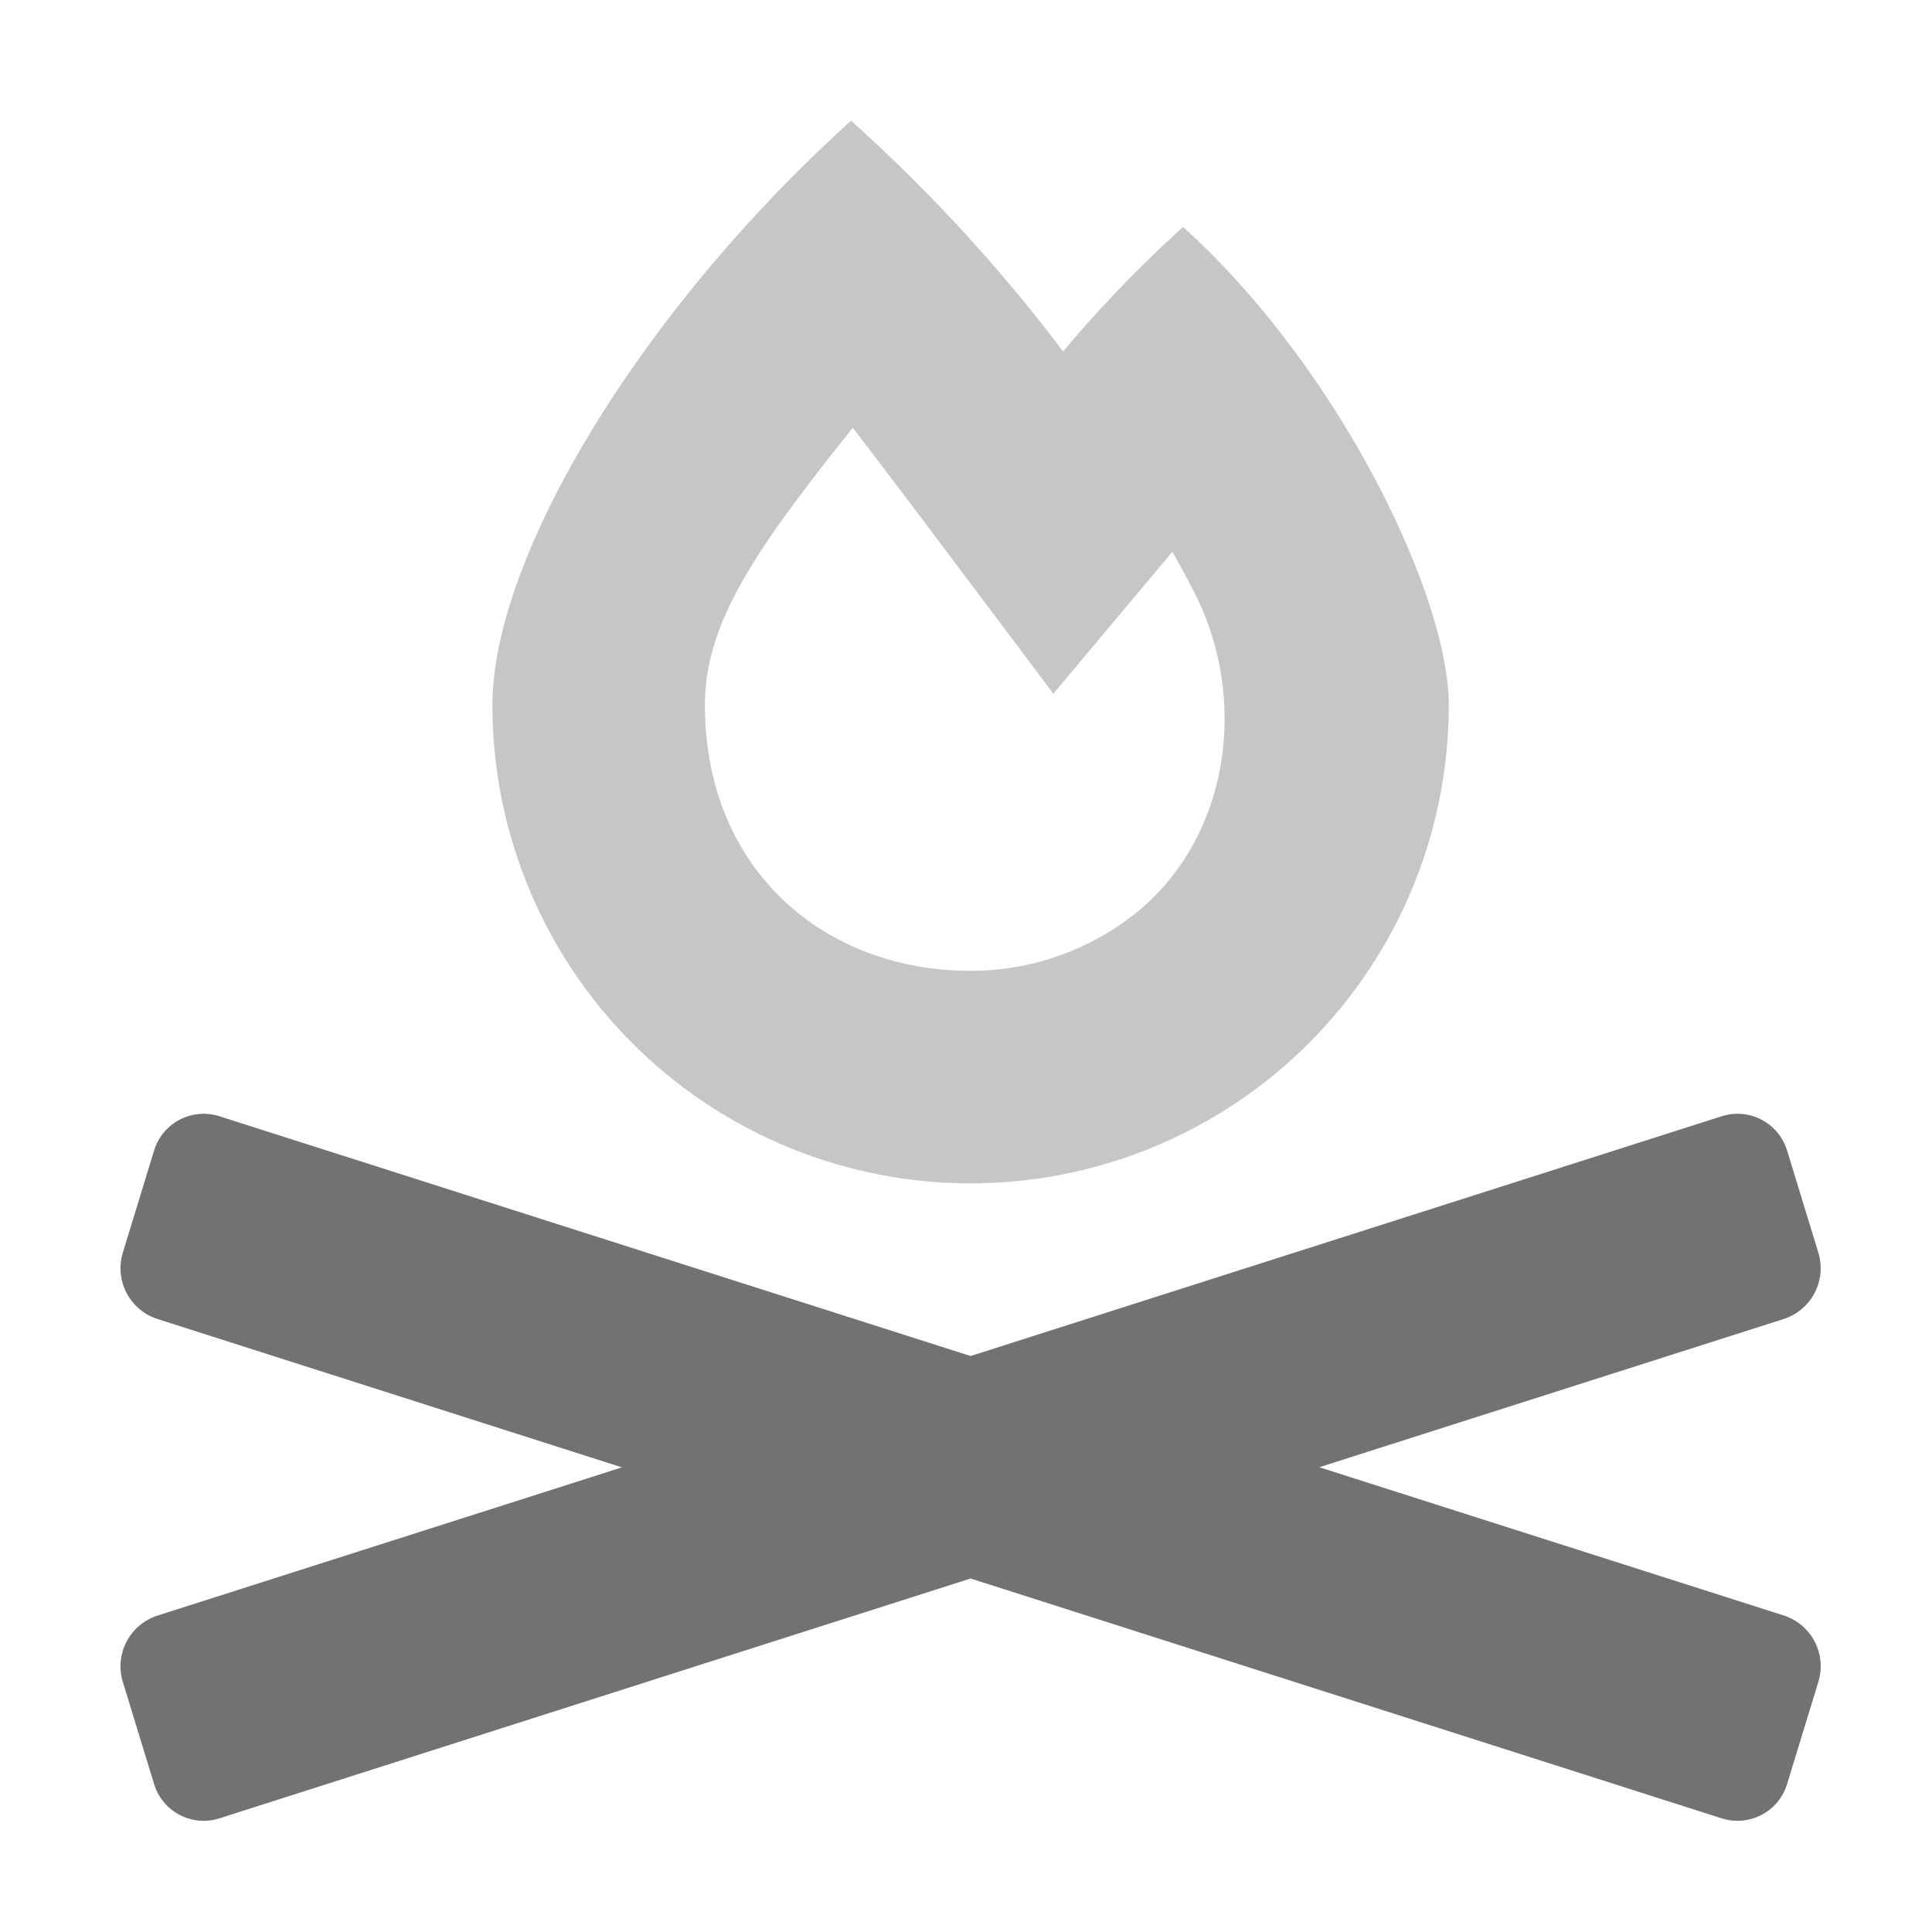 ﻿<?xml version='1.0' encoding='UTF-8'?>
<svg viewBox="-1.996 -2 32 32" xmlns="http://www.w3.org/2000/svg">
  <g transform="matrix(0.055, 0, 0, 0.055, 0, 0)">
    <defs>
      <style>.fa-secondary{opacity:.4}</style>
    </defs>
    <path d="M320, 32A377.71 377.71 0 0 0 283.86, 69.48A489.51 489.51 0 0 0 220, 0C156.83, 57 112, 131.22 112, 176A144 144 0 0 0 400, 176C400, 142.71 366.58, 74 320, 32zM303.21, 240.57A79.7 79.7 0 0 1 256, 256C211.89, 256 176, 225.51 176, 176C176, 151.34 190.86, 129.61 220.5, 92.48C224.73, 97.57 280.92, 172.54 280.92, 172.54L316.76, 129.82C319.29, 134.19 321.59, 138.47 323.65, 142.58C340.36, 175.91 333.31, 218.57 303.21, 240.57z" fill="#727272" opacity="0.4" fill-opacity="1" class="Black" />
    <path d="M511.28, 470.21L501.93, 500.76A15.61 15.61 0 0 1 482.31, 511.26L256, 439L29.69, 511.26A15.61 15.61 0 0 1 10.07, 500.76L0.72, 470.21A16.06 16.06 0 0 1 11, 450.21L151, 405.53L11, 360.81A16.06 16.06 0 0 1 0.72, 340.81L10.07, 310.26A15.61 15.61 0 0 1 29.69, 299.76L256, 372L482.31, 299.76A15.61 15.61 0 0 1 501.93, 310.26L511.28, 340.81A16.06 16.06 0 0 1 501, 360.81L361, 405.49L501, 450.17A16.06 16.06 0 0 1 511.28, 470.21z" fill="#727272" fill-opacity="1" class="Black" />
  </g>
</svg>